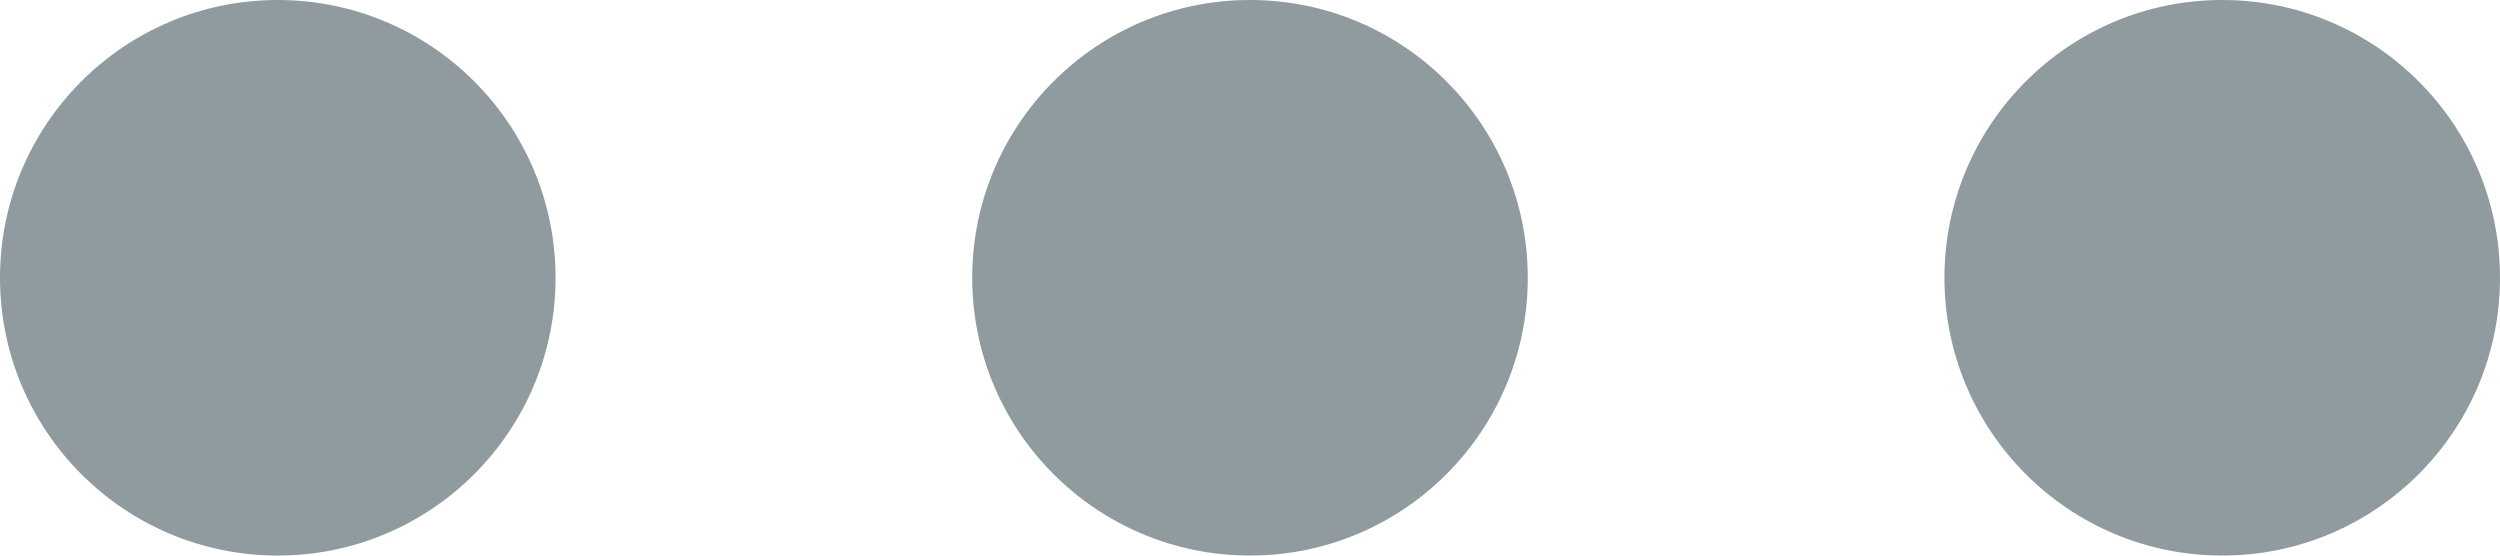 <?xml version="1.0" encoding="UTF-8"?>
<svg width="18px" height="4px" viewBox="0 0 18 4" version="1.1" xmlns="http://www.w3.org/2000/svg" xmlns:xlink="http://www.w3.org/1999/xlink">
    <title>Group 2</title>
    <g id="Page-1" stroke="none" stroke-width="1" fill="none" fill-rule="evenodd">
        <g id="Design-System-/-Assets" transform="translate(-91, -801)" fill="#909BA0">
            <g id="Group-2" transform="translate(91, 801)">
                <circle id="Oval" cx="9" cy="2" r="2"></circle>
                <circle id="Oval" cx="2" cy="2" r="2"></circle>
                <circle id="Oval" cx="16" cy="2" r="2"></circle>
            </g>
        </g>
    </g>
</svg>